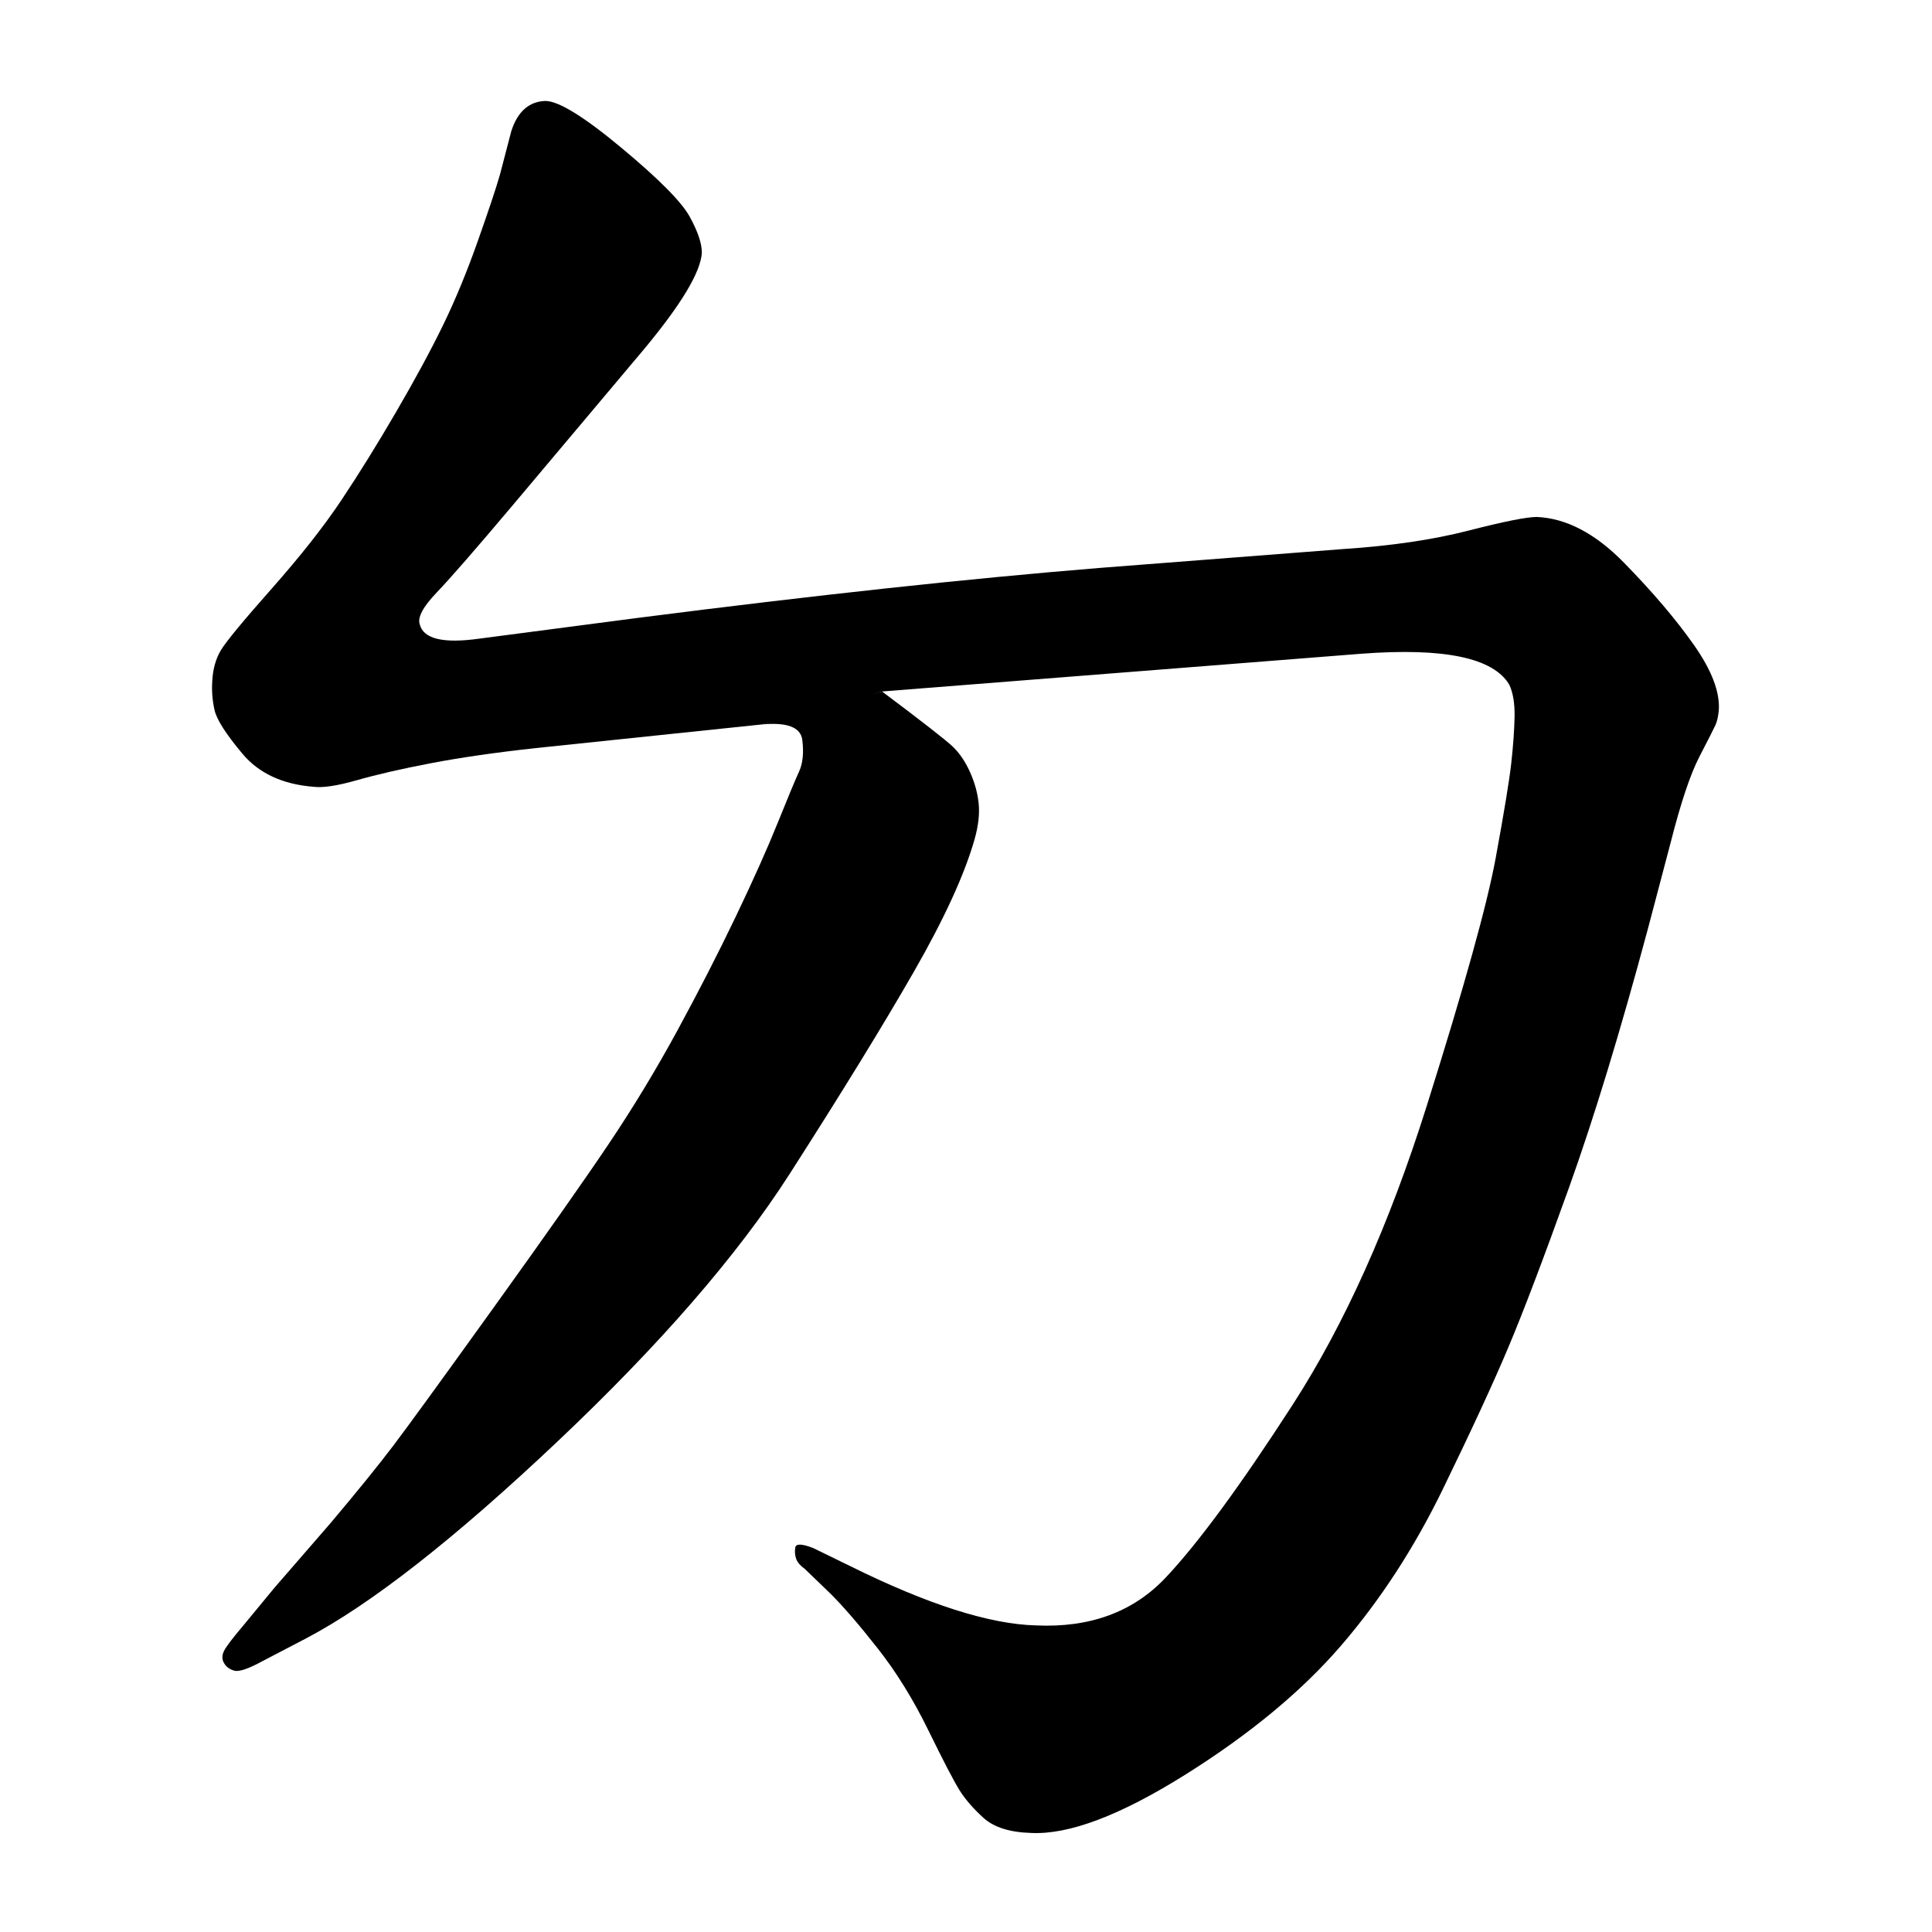 <svg xmlns="http://www.w3.org/2000/svg" width="2048" height="2048" viewBox="0 0 2048 2048" version="1.1"><g x="0" y="0"><g x="0" y="0"><path d="M 807 768 L 568 793 Q 504 800, 457 809 Q 410 818, 378.5 827 Q 347 836, 332 834 Q 283 830, 257 799 Q 231 768, 227.5 753 Q 224 738, 225 722 Q 226 703, 234 689.5 Q 242 676, 288 624 Q 334 572, 362 530 Q 390 488, 420 436.5 Q 450 385, 469.5 345 Q 489 305, 506.5 255.5 Q 524 206, 530 185 L 542 139 Q 552 108, 578 107 Q 599 107, 658.5 156.5 Q 718 206, 731 229.5 Q 744 253, 744 268 Q 742 299, 682 371 L 544 535 Q 485 605, 463 628 Q 441 651, 445 662 Q 451 685, 508 677 L 676 655 Q 957 619, 1166 602 L 1424 582 Q 1500 577, 1556.5 562.5 Q 1613 548, 1629 548 Q 1676 550, 1721.5 596.5 Q 1767 643, 1795.5 683.5 Q 1824 724, 1822 753 Q 1821 763, 1818.5 768.5 Q 1816 774, 1801.5 802 Q 1787 830, 1771 893 L 1747 984 Q 1703 1148, 1663 1259.5 Q 1623 1371, 1599 1428 Q 1575 1485, 1529.5 1578.5 Q 1484 1672, 1421.5 1744.5 Q 1359 1817, 1256 1881.5 Q 1153 1946, 1093 1943 Q 1059 1942, 1042.5 1927 Q 1026 1912, 1017 1897.5 Q 1008 1883, 984 1834 Q 960 1785, 930.5 1747.5 Q 901 1710, 881 1690 L 853 1663 Q 846 1658, 844 1652.5 Q 842 1647, 843 1640.5 Q 844 1634, 862 1641 L 901 1660 Q 1024 1721, 1098 1723 Q 1184 1727, 1235.5 1672.5 Q 1287 1618, 1370 1489.5 Q 1453 1361, 1512.5 1172 Q 1572 983, 1585.5 909.5 Q 1599 836, 1602 809 Q 1605 782, 1605.5 760.5 Q 1606 739, 1600 726 Q 1575 683, 1443 693 L 935 733 Q 881 750.5, 807 768 Z" fill="black" stroke-width="1"></path></g><g x="0" y="0"><path d="M 935 733 Q 999 781, 1010 791.5 Q 1021 802, 1028.5 819 Q 1036 836, 1037.5 852.5 Q 1039 869, 1033 890 Q 1017 946, 968.5 1030.5 Q 920 1115, 837 1244.5 Q 754 1374, 590.5 1528.5 Q 427 1683, 324 1737 L 278 1761 Q 256 1773, 248.5 1771 Q 241 1769, 237.5 1763 Q 234 1757, 237.5 1750 Q 241 1743, 258 1723 L 291 1683 L 350 1615 Q 393 1564, 416.5 1533 Q 440 1502, 523 1386.5 Q 606 1271, 645 1213 Q 684 1155, 718 1092.5 Q 752 1030, 780 971.5 Q 808 913, 824.5 872 Q 841 831, 847 818 Q 853 805, 850.5 784.5 Q 848 764, 807 768 L 935 733 Z" fill="black" stroke-width="1"></path></g></g></svg>